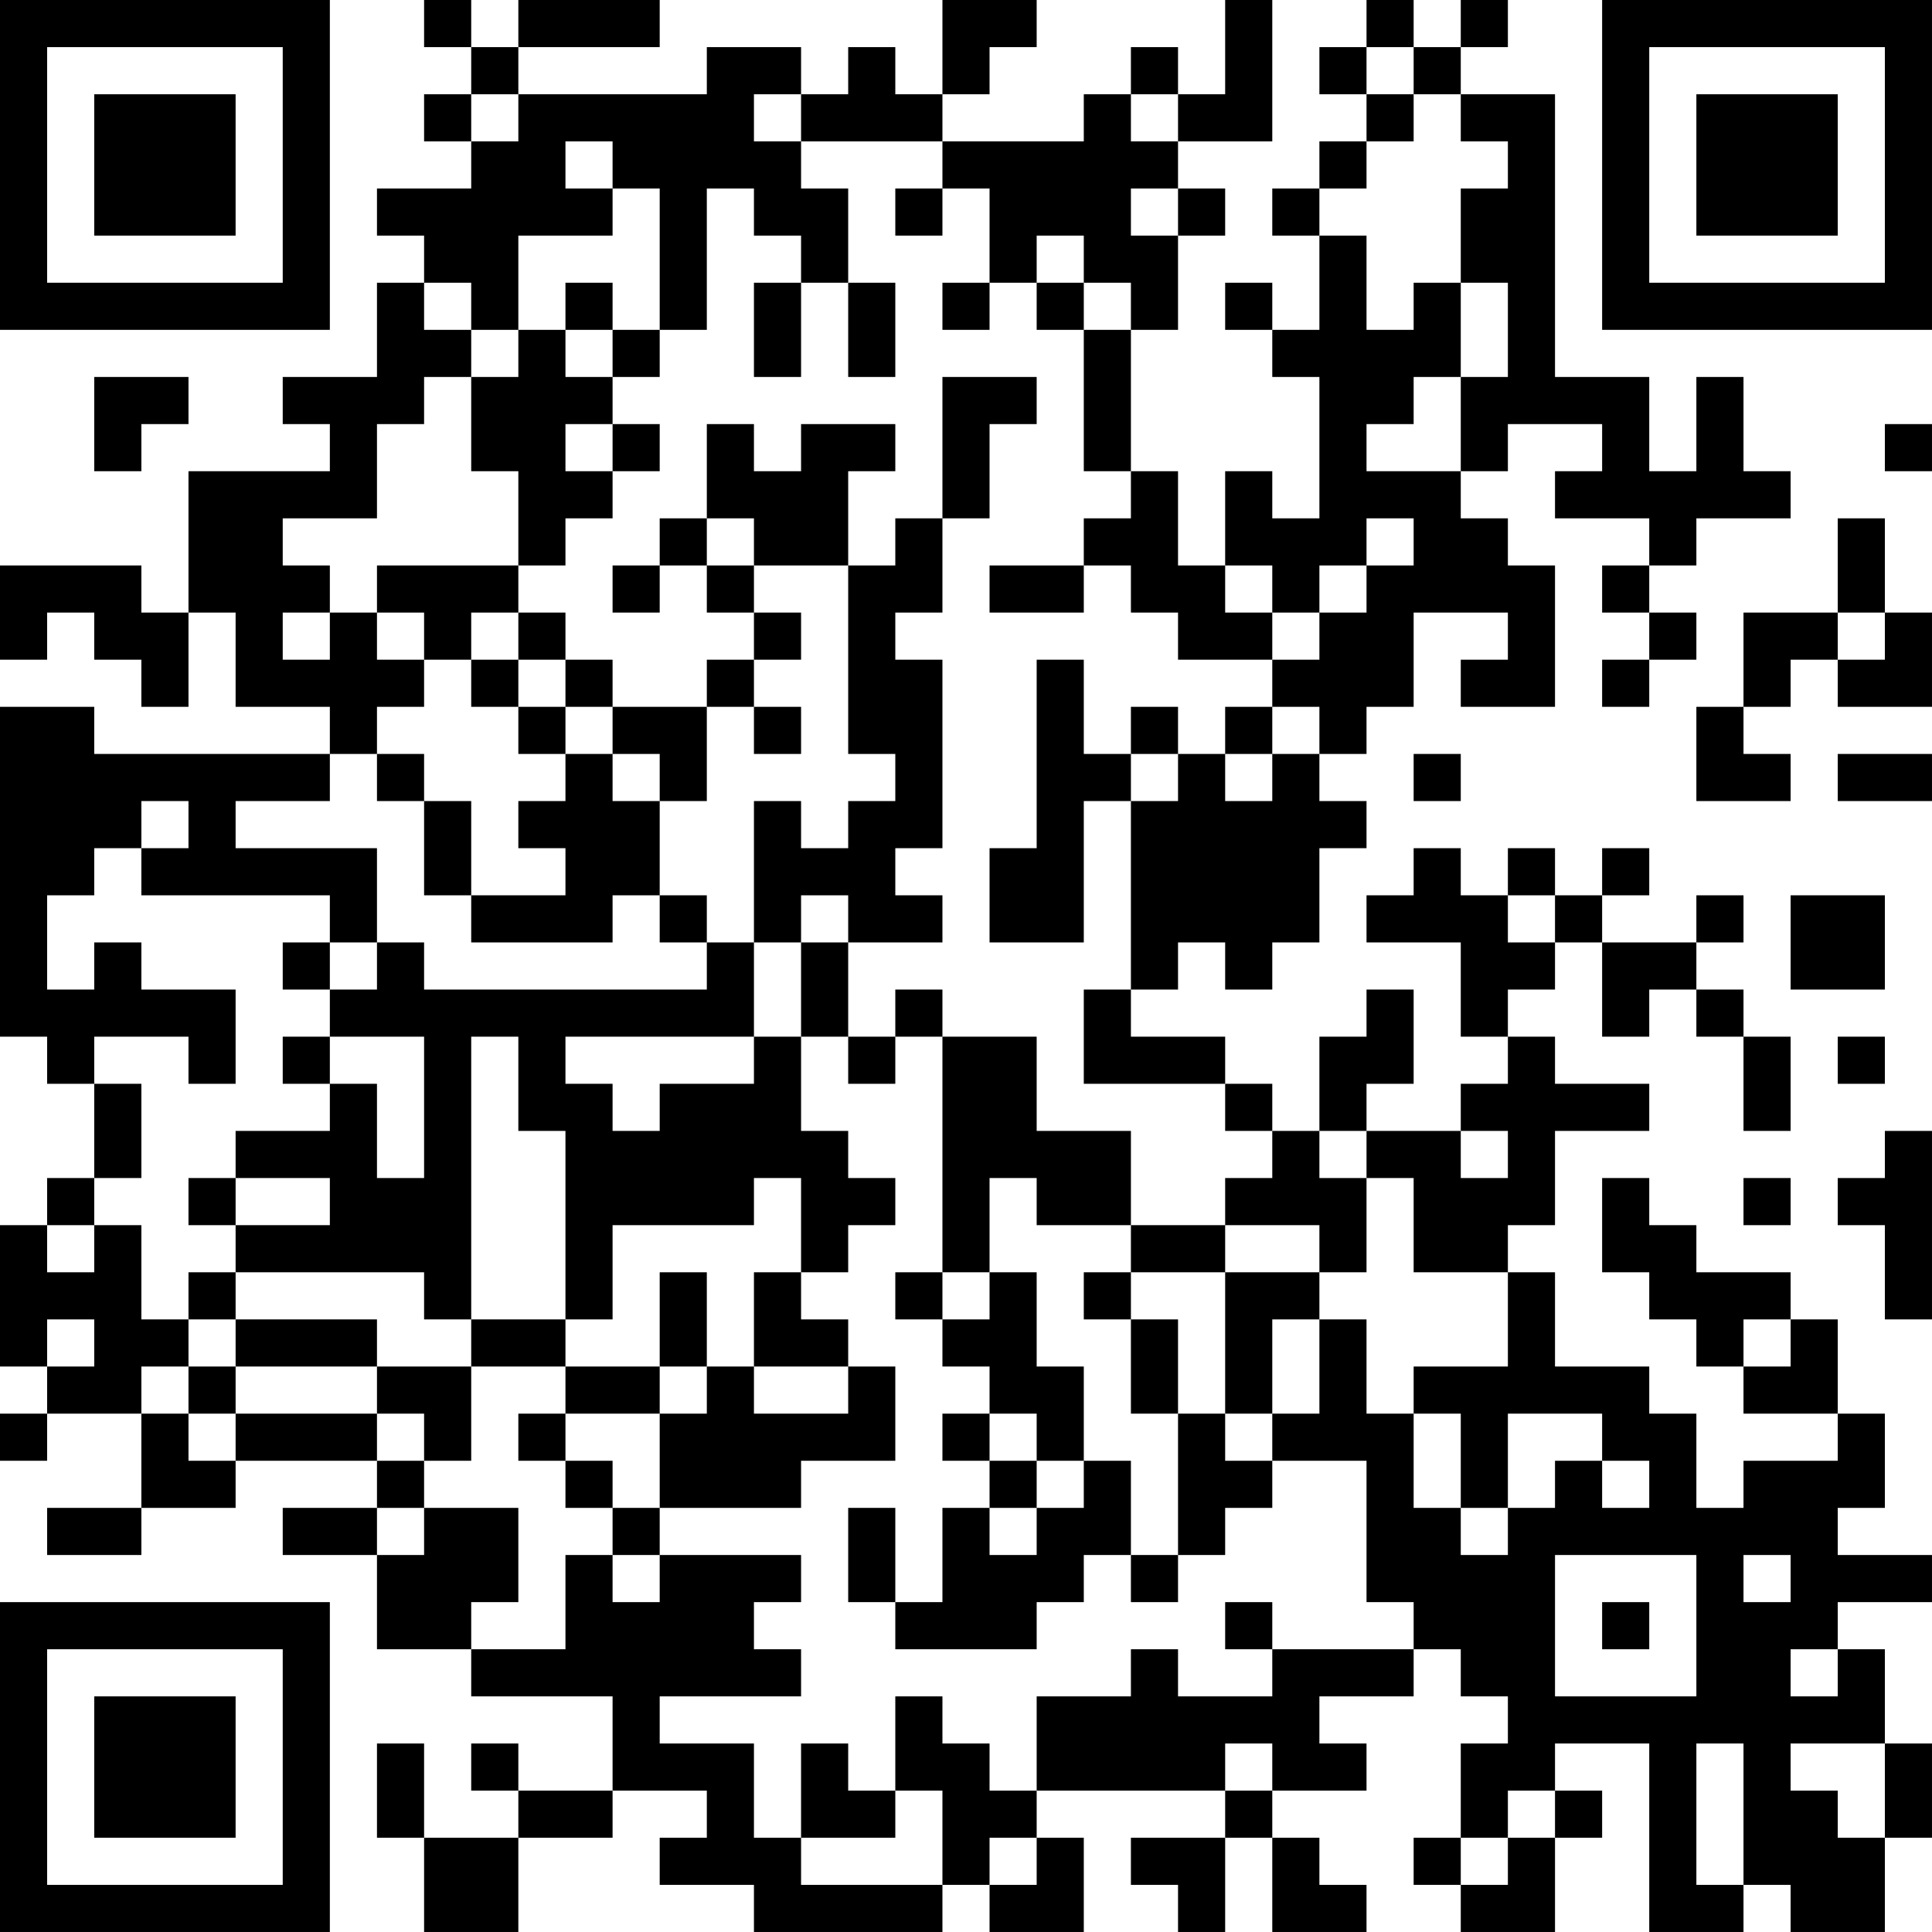 <?xml version="1.0" encoding="UTF-8"?>
<svg xmlns="http://www.w3.org/2000/svg" version="1.1" width="200" height="200" viewBox="0 0 200 200"><rect x="0" y="0" width="200" height="200" fill="#ffffff"/><g transform="scale(4.878)"><g transform="translate(0,0)"><path fill-rule="evenodd" d="M9 0L9 1L10 1L10 2L9 2L9 3L10 3L10 4L8 4L8 5L9 5L9 6L8 6L8 8L6 8L6 9L7 9L7 10L4 10L4 13L3 13L3 12L0 12L0 14L1 14L1 13L2 13L2 14L3 14L3 15L4 15L4 13L5 13L5 15L7 15L7 16L2 16L2 15L0 15L0 22L1 22L1 23L2 23L2 25L1 25L1 26L0 26L0 29L1 29L1 30L0 30L0 31L1 31L1 30L3 30L3 32L1 32L1 33L3 33L3 32L5 32L5 31L8 31L8 32L6 32L6 33L8 33L8 35L10 35L10 36L13 36L13 38L11 38L11 37L10 37L10 38L11 38L11 39L9 39L9 37L8 37L8 39L9 39L9 41L11 41L11 39L13 39L13 38L15 38L15 39L14 39L14 40L16 40L16 41L20 41L20 40L21 40L21 41L23 41L23 39L22 39L22 38L26 38L26 39L24 39L24 40L25 40L25 41L26 41L26 39L27 39L27 41L29 41L29 40L28 40L28 39L27 39L27 38L29 38L29 37L28 37L28 36L30 36L30 35L31 35L31 36L32 36L32 37L31 37L31 39L30 39L30 40L31 40L31 41L33 41L33 39L34 39L34 38L33 38L33 37L35 37L35 41L37 41L37 40L38 40L38 41L40 41L40 39L41 39L41 37L40 37L40 35L39 35L39 34L41 34L41 33L39 33L39 32L40 32L40 30L39 30L39 28L38 28L38 27L36 27L36 26L35 26L35 25L34 25L34 27L35 27L35 28L36 28L36 29L37 29L37 30L39 30L39 31L37 31L37 32L36 32L36 30L35 30L35 29L33 29L33 27L32 27L32 26L33 26L33 24L35 24L35 23L33 23L33 22L32 22L32 21L33 21L33 20L34 20L34 22L35 22L35 21L36 21L36 22L37 22L37 24L38 24L38 22L37 22L37 21L36 21L36 20L37 20L37 19L36 19L36 20L34 20L34 19L35 19L35 18L34 18L34 19L33 19L33 18L32 18L32 19L31 19L31 18L30 18L30 19L29 19L29 20L31 20L31 22L32 22L32 23L31 23L31 24L29 24L29 23L30 23L30 21L29 21L29 22L28 22L28 24L27 24L27 23L26 23L26 22L24 22L24 21L25 21L25 20L26 20L26 21L27 21L27 20L28 20L28 18L29 18L29 17L28 17L28 16L29 16L29 15L30 15L30 13L32 13L32 14L31 14L31 15L33 15L33 12L32 12L32 11L31 11L31 10L32 10L32 9L34 9L34 10L33 10L33 11L35 11L35 12L34 12L34 13L35 13L35 14L34 14L34 15L35 15L35 14L36 14L36 13L35 13L35 12L36 12L36 11L38 11L38 10L37 10L37 8L36 8L36 10L35 10L35 8L33 8L33 2L31 2L31 1L32 1L32 0L31 0L31 1L30 1L30 0L29 0L29 1L28 1L28 2L29 2L29 3L28 3L28 4L27 4L27 5L28 5L28 7L27 7L27 6L26 6L26 7L27 7L27 8L28 8L28 11L27 11L27 10L26 10L26 12L25 12L25 10L24 10L24 7L25 7L25 5L26 5L26 4L25 4L25 3L27 3L27 0L26 0L26 2L25 2L25 1L24 1L24 2L23 2L23 3L20 3L20 2L21 2L21 1L22 1L22 0L20 0L20 2L19 2L19 1L18 1L18 2L17 2L17 1L15 1L15 2L11 2L11 1L14 1L14 0L11 0L11 1L10 1L10 0ZM29 1L29 2L30 2L30 3L29 3L29 4L28 4L28 5L29 5L29 7L30 7L30 6L31 6L31 8L30 8L30 9L29 9L29 10L31 10L31 8L32 8L32 6L31 6L31 4L32 4L32 3L31 3L31 2L30 2L30 1ZM10 2L10 3L11 3L11 2ZM16 2L16 3L17 3L17 4L18 4L18 6L17 6L17 5L16 5L16 4L15 4L15 7L14 7L14 4L13 4L13 3L12 3L12 4L13 4L13 5L11 5L11 7L10 7L10 6L9 6L9 7L10 7L10 8L9 8L9 9L8 9L8 11L6 11L6 12L7 12L7 13L6 13L6 14L7 14L7 13L8 13L8 14L9 14L9 15L8 15L8 16L7 16L7 17L5 17L5 18L8 18L8 20L7 20L7 19L3 19L3 18L4 18L4 17L3 17L3 18L2 18L2 19L1 19L1 21L2 21L2 20L3 20L3 21L5 21L5 23L4 23L4 22L2 22L2 23L3 23L3 25L2 25L2 26L1 26L1 27L2 27L2 26L3 26L3 28L4 28L4 29L3 29L3 30L4 30L4 31L5 31L5 30L8 30L8 31L9 31L9 32L8 32L8 33L9 33L9 32L11 32L11 34L10 34L10 35L12 35L12 33L13 33L13 34L14 34L14 33L17 33L17 34L16 34L16 35L17 35L17 36L14 36L14 37L16 37L16 39L17 39L17 40L20 40L20 38L19 38L19 36L20 36L20 37L21 37L21 38L22 38L22 36L24 36L24 35L25 35L25 36L27 36L27 35L30 35L30 34L29 34L29 31L27 31L27 30L28 30L28 28L29 28L29 30L30 30L30 32L31 32L31 33L32 33L32 32L33 32L33 31L34 31L34 32L35 32L35 31L34 31L34 30L32 30L32 32L31 32L31 30L30 30L30 29L32 29L32 27L30 27L30 25L29 25L29 24L28 24L28 25L29 25L29 27L28 27L28 26L26 26L26 25L27 25L27 24L26 24L26 23L23 23L23 21L24 21L24 17L25 17L25 16L26 16L26 17L27 17L27 16L28 16L28 15L27 15L27 14L28 14L28 13L29 13L29 12L30 12L30 11L29 11L29 12L28 12L28 13L27 13L27 12L26 12L26 13L27 13L27 14L25 14L25 13L24 13L24 12L23 12L23 11L24 11L24 10L23 10L23 7L24 7L24 6L23 6L23 5L22 5L22 6L21 6L21 4L20 4L20 3L17 3L17 2ZM24 2L24 3L25 3L25 2ZM19 4L19 5L20 5L20 4ZM24 4L24 5L25 5L25 4ZM12 6L12 7L11 7L11 8L10 8L10 10L11 10L11 12L8 12L8 13L9 13L9 14L10 14L10 15L11 15L11 16L12 16L12 17L11 17L11 18L12 18L12 19L10 19L10 17L9 17L9 16L8 16L8 17L9 17L9 19L10 19L10 20L13 20L13 19L14 19L14 20L15 20L15 21L9 21L9 20L8 20L8 21L7 21L7 20L6 20L6 21L7 21L7 22L6 22L6 23L7 23L7 24L5 24L5 25L4 25L4 26L5 26L5 27L4 27L4 28L5 28L5 29L4 29L4 30L5 30L5 29L8 29L8 30L9 30L9 31L10 31L10 29L12 29L12 30L11 30L11 31L12 31L12 32L13 32L13 33L14 33L14 32L17 32L17 31L19 31L19 29L18 29L18 28L17 28L17 27L18 27L18 26L19 26L19 25L18 25L18 24L17 24L17 22L18 22L18 23L19 23L19 22L20 22L20 27L19 27L19 28L20 28L20 29L21 29L21 30L20 30L20 31L21 31L21 32L20 32L20 34L19 34L19 32L18 32L18 34L19 34L19 35L22 35L22 34L23 34L23 33L24 33L24 34L25 34L25 33L26 33L26 32L27 32L27 31L26 31L26 30L27 30L27 28L28 28L28 27L26 27L26 26L24 26L24 24L22 24L22 22L20 22L20 21L19 21L19 22L18 22L18 20L20 20L20 19L19 19L19 18L20 18L20 14L19 14L19 13L20 13L20 11L21 11L21 9L22 9L22 8L20 8L20 11L19 11L19 12L18 12L18 10L19 10L19 9L17 9L17 10L16 10L16 9L15 9L15 11L14 11L14 12L13 12L13 13L14 13L14 12L15 12L15 13L16 13L16 14L15 14L15 15L13 15L13 14L12 14L12 13L11 13L11 12L12 12L12 11L13 11L13 10L14 10L14 9L13 9L13 8L14 8L14 7L13 7L13 6ZM16 6L16 8L17 8L17 6ZM18 6L18 8L19 8L19 6ZM20 6L20 7L21 7L21 6ZM22 6L22 7L23 7L23 6ZM12 7L12 8L13 8L13 7ZM2 8L2 10L3 10L3 9L4 9L4 8ZM12 9L12 10L13 10L13 9ZM40 9L40 10L41 10L41 9ZM15 11L15 12L16 12L16 13L17 13L17 14L16 14L16 15L15 15L15 17L14 17L14 16L13 16L13 15L12 15L12 14L11 14L11 13L10 13L10 14L11 14L11 15L12 15L12 16L13 16L13 17L14 17L14 19L15 19L15 20L16 20L16 22L12 22L12 23L13 23L13 24L14 24L14 23L16 23L16 22L17 22L17 20L18 20L18 19L17 19L17 20L16 20L16 17L17 17L17 18L18 18L18 17L19 17L19 16L18 16L18 12L16 12L16 11ZM39 11L39 13L37 13L37 15L36 15L36 17L38 17L38 16L37 16L37 15L38 15L38 14L39 14L39 15L41 15L41 13L40 13L40 11ZM21 12L21 13L23 13L23 12ZM39 13L39 14L40 14L40 13ZM22 14L22 18L21 18L21 20L23 20L23 17L24 17L24 16L25 16L25 15L24 15L24 16L23 16L23 14ZM16 15L16 16L17 16L17 15ZM26 15L26 16L27 16L27 15ZM30 16L30 17L31 17L31 16ZM39 16L39 17L41 17L41 16ZM32 19L32 20L33 20L33 19ZM38 19L38 21L40 21L40 19ZM7 22L7 23L8 23L8 25L9 25L9 22ZM10 22L10 28L9 28L9 27L5 27L5 28L8 28L8 29L10 29L10 28L12 28L12 29L14 29L14 30L12 30L12 31L13 31L13 32L14 32L14 30L15 30L15 29L16 29L16 30L18 30L18 29L16 29L16 27L17 27L17 25L16 25L16 26L13 26L13 28L12 28L12 24L11 24L11 22ZM39 22L39 23L40 23L40 22ZM31 24L31 25L32 25L32 24ZM40 24L40 25L39 25L39 26L40 26L40 28L41 28L41 24ZM5 25L5 26L7 26L7 25ZM21 25L21 27L20 27L20 28L21 28L21 27L22 27L22 29L23 29L23 31L22 31L22 30L21 30L21 31L22 31L22 32L21 32L21 33L22 33L22 32L23 32L23 31L24 31L24 33L25 33L25 30L26 30L26 27L24 27L24 26L22 26L22 25ZM37 25L37 26L38 26L38 25ZM14 27L14 29L15 29L15 27ZM23 27L23 28L24 28L24 30L25 30L25 28L24 28L24 27ZM1 28L1 29L2 29L2 28ZM37 28L37 29L38 29L38 28ZM33 33L33 36L36 36L36 33ZM37 33L37 34L38 34L38 33ZM26 34L26 35L27 35L27 34ZM34 34L34 35L35 35L35 34ZM38 35L38 36L39 36L39 35ZM17 37L17 39L19 39L19 38L18 38L18 37ZM26 37L26 38L27 38L27 37ZM36 37L36 40L37 40L37 37ZM38 37L38 38L39 38L39 39L40 39L40 37ZM32 38L32 39L31 39L31 40L32 40L32 39L33 39L33 38ZM21 39L21 40L22 40L22 39ZM0 0L0 7L7 7L7 0ZM1 1L1 6L6 6L6 1ZM2 2L2 5L5 5L5 2ZM34 0L34 7L41 7L41 0ZM35 1L35 6L40 6L40 1ZM36 2L36 5L39 5L39 2ZM0 34L0 41L7 41L7 34ZM1 35L1 40L6 40L6 35ZM2 36L2 39L5 39L5 36Z" fill="#000000"/></g></g></svg>
